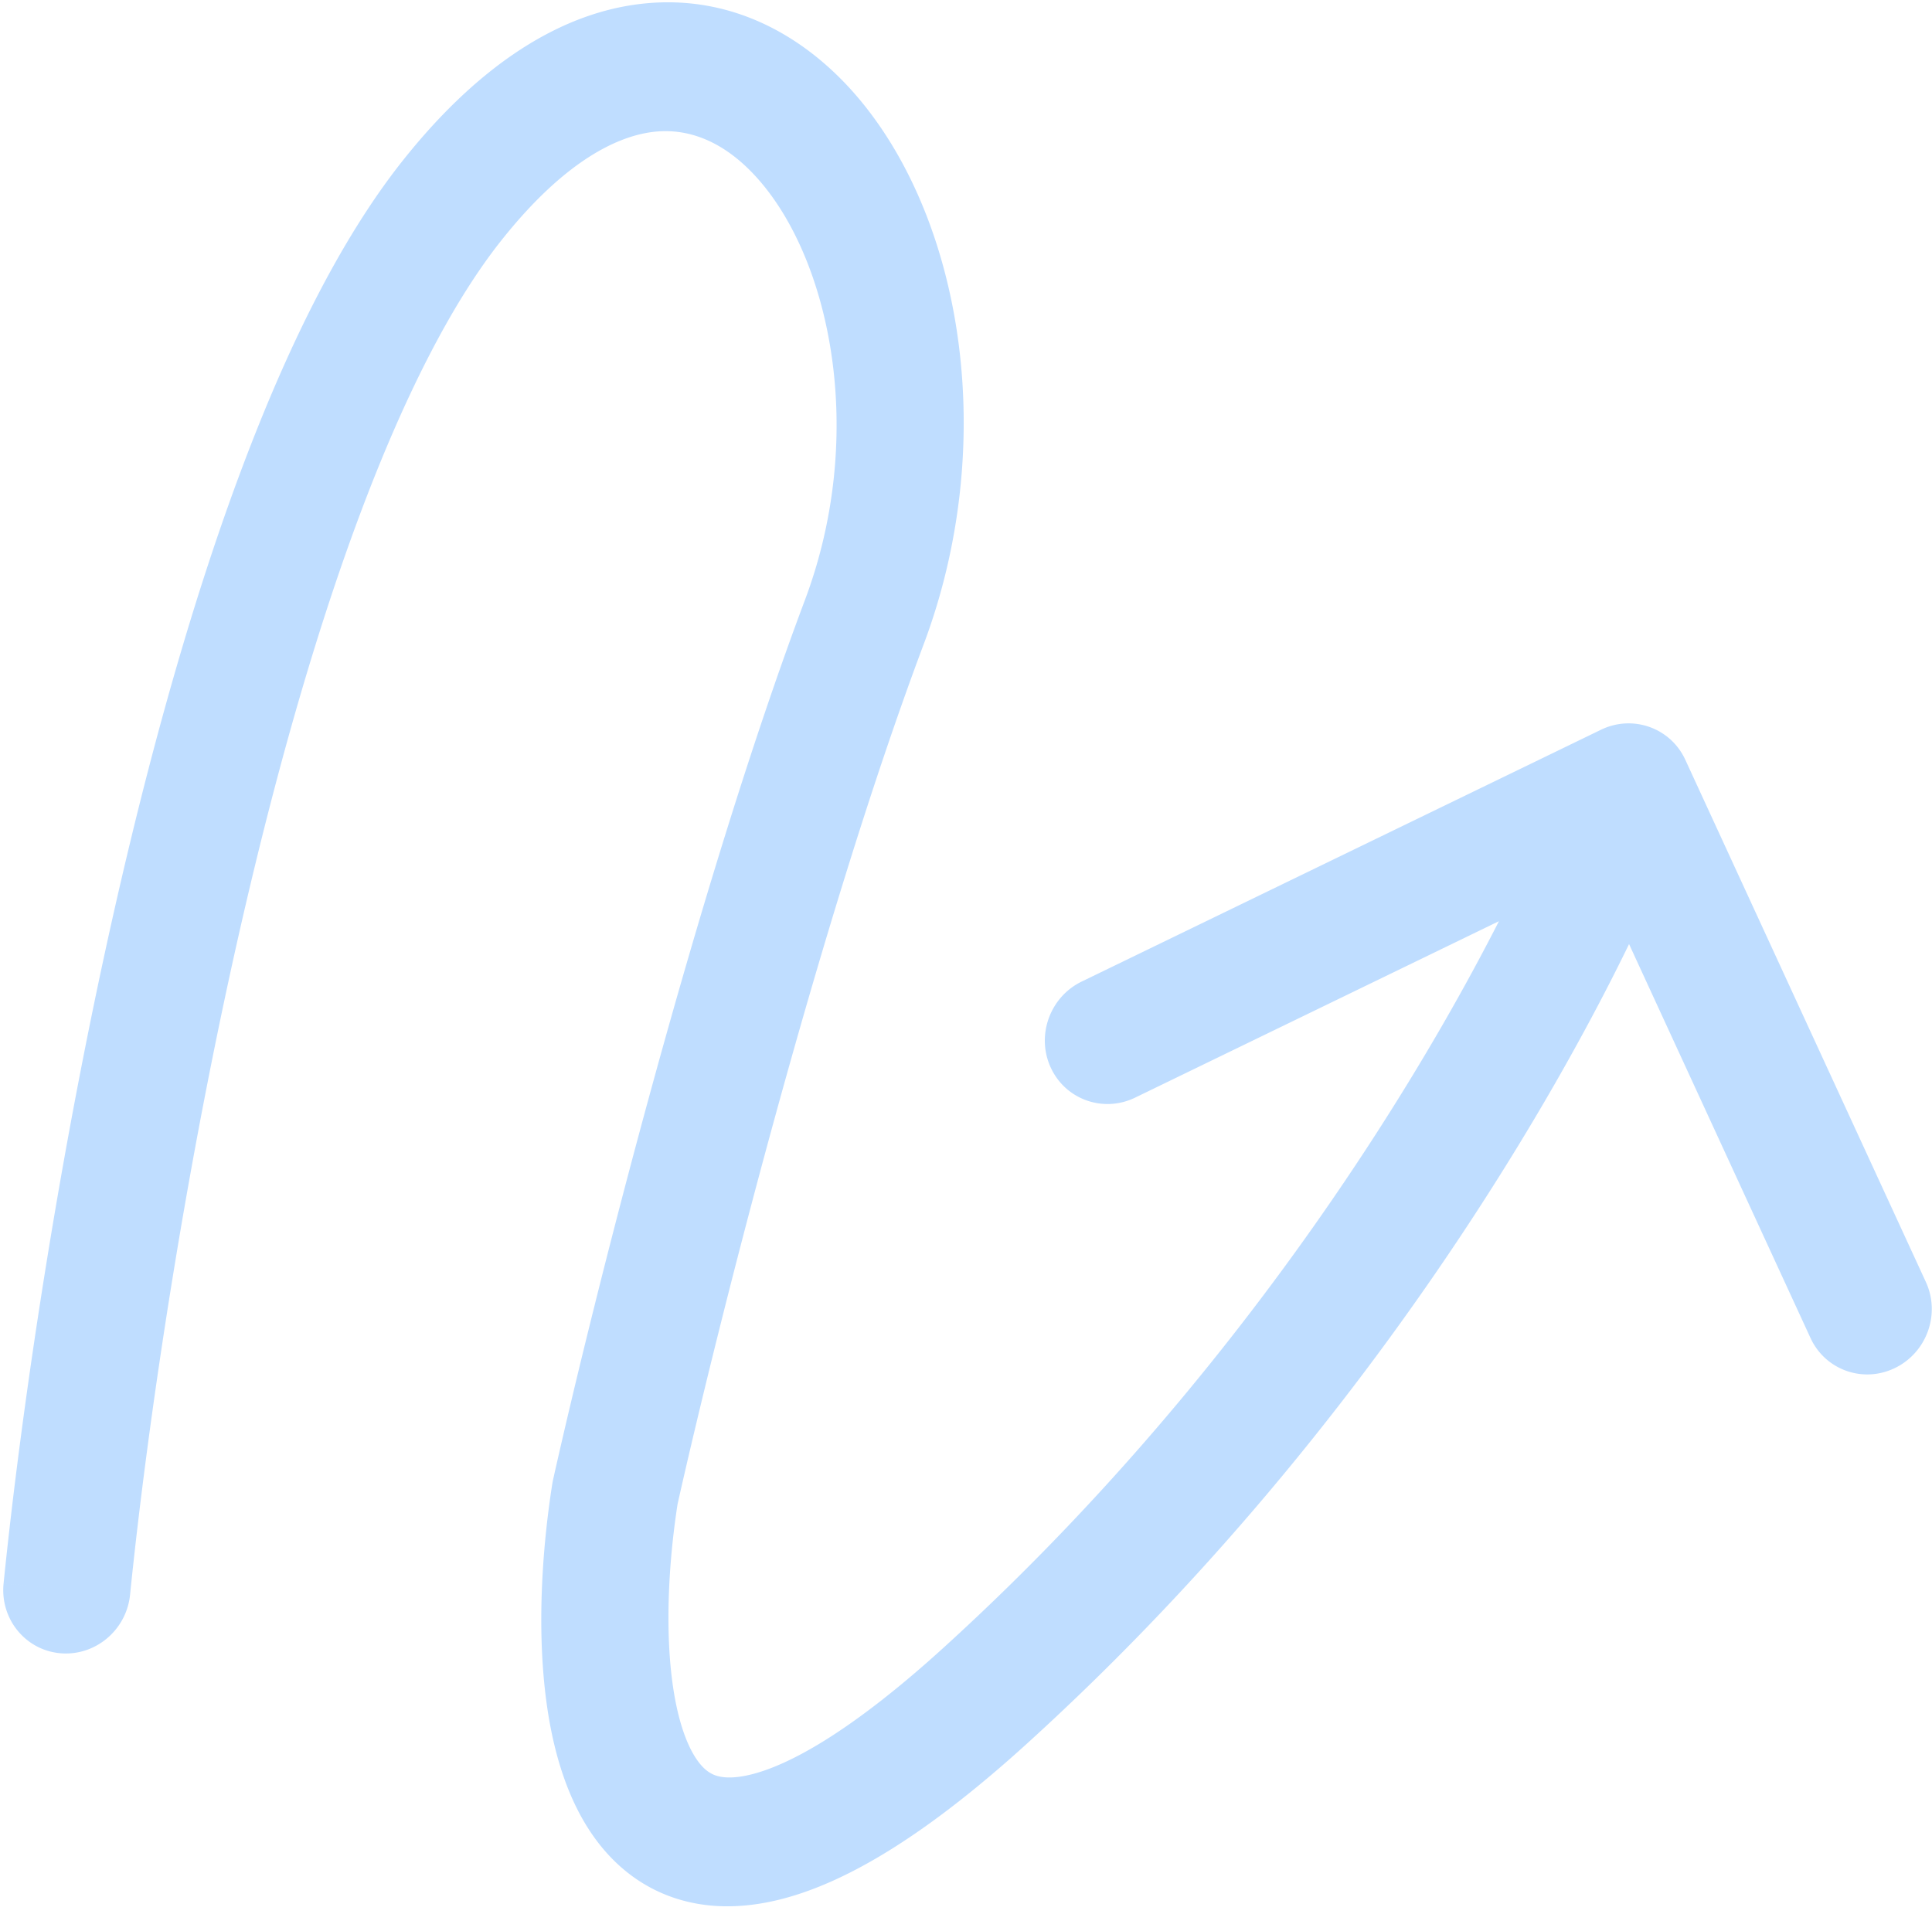 <svg xmlns="http://www.w3.org/2000/svg" width="219" height="217" fill="none"><path fill="#BFDDFF" d="M.406 179.516c-.406 4.018 2.474 7.559 6.434 7.908s7.499-2.623 7.905-6.641zM51.173 22.819l-5.597-4.513zM97.97 70.542l-6.73-2.504zm-28.247 98.711-7.027-1.509a7 7 0 0 0-.09.47zm121.316-83.114c-1.673-3.633-5.958-5.158-9.569-3.406l-58.855 28.544c-3.612 1.752-5.183 6.117-3.51 9.75s5.958 5.158 9.57 3.406l52.315-25.373 24.237 52.623c1.674 3.633 5.958 5.158 9.57 3.406 3.611-1.751 5.183-6.116 3.509-9.749zM14.745 180.783c1.948-19.265 6.45-50.238 13.593-80.299 3.57-15.027 7.771-29.703 12.594-42.517C45.789 45.06 51.117 34.48 56.77 27.33l-11.194-9.025c-7.045 8.909-13.022 21.141-18.103 34.641-5.115 13.593-9.486 28.918-13.146 44.327-7.32 30.81-11.919 62.444-13.921 82.242zM56.77 27.331C64 18.19 70.17 15.262 74.494 14.907c4.148-.34 8.346 1.548 12.106 6.18 7.794 9.602 11.474 28.746 4.638 46.95l13.463 5.01c8.414-22.408 4.569-47.197-6.912-61.34C91.912 4.466 83.536-.47 73.55.35c-9.808.806-19.33 7.027-27.973 17.956zm34.468 40.707c-12.386 32.986-24.19 80.246-28.543 99.706l14.055 3.019c4.311-19.273 15.937-65.723 27.951-97.716zM62.605 168.214c-.995 6.338-1.555 13.733-1.07 20.708.467 6.744 1.977 14.191 6.033 19.66 2.13 2.872 5.017 5.265 8.768 6.545 3.725 1.272 7.759 1.262 11.9.255 8.01-1.947 17.293-7.828 28.205-17.74l-9.53-10.807c-10.35 9.401-17.407 13.272-21.833 14.348-2.076.505-3.284.324-3.951.096-.641-.219-1.296-.654-1.987-1.585-1.584-2.135-2.823-6.192-3.227-12.02-.388-5.597.056-11.841.927-17.381zm53.836 29.428c43.524-39.536 67.904-86.699 74.824-105.923l-13.533-4.817c-6.195 17.208-29.305 62.22-70.821 99.933z"/></svg>